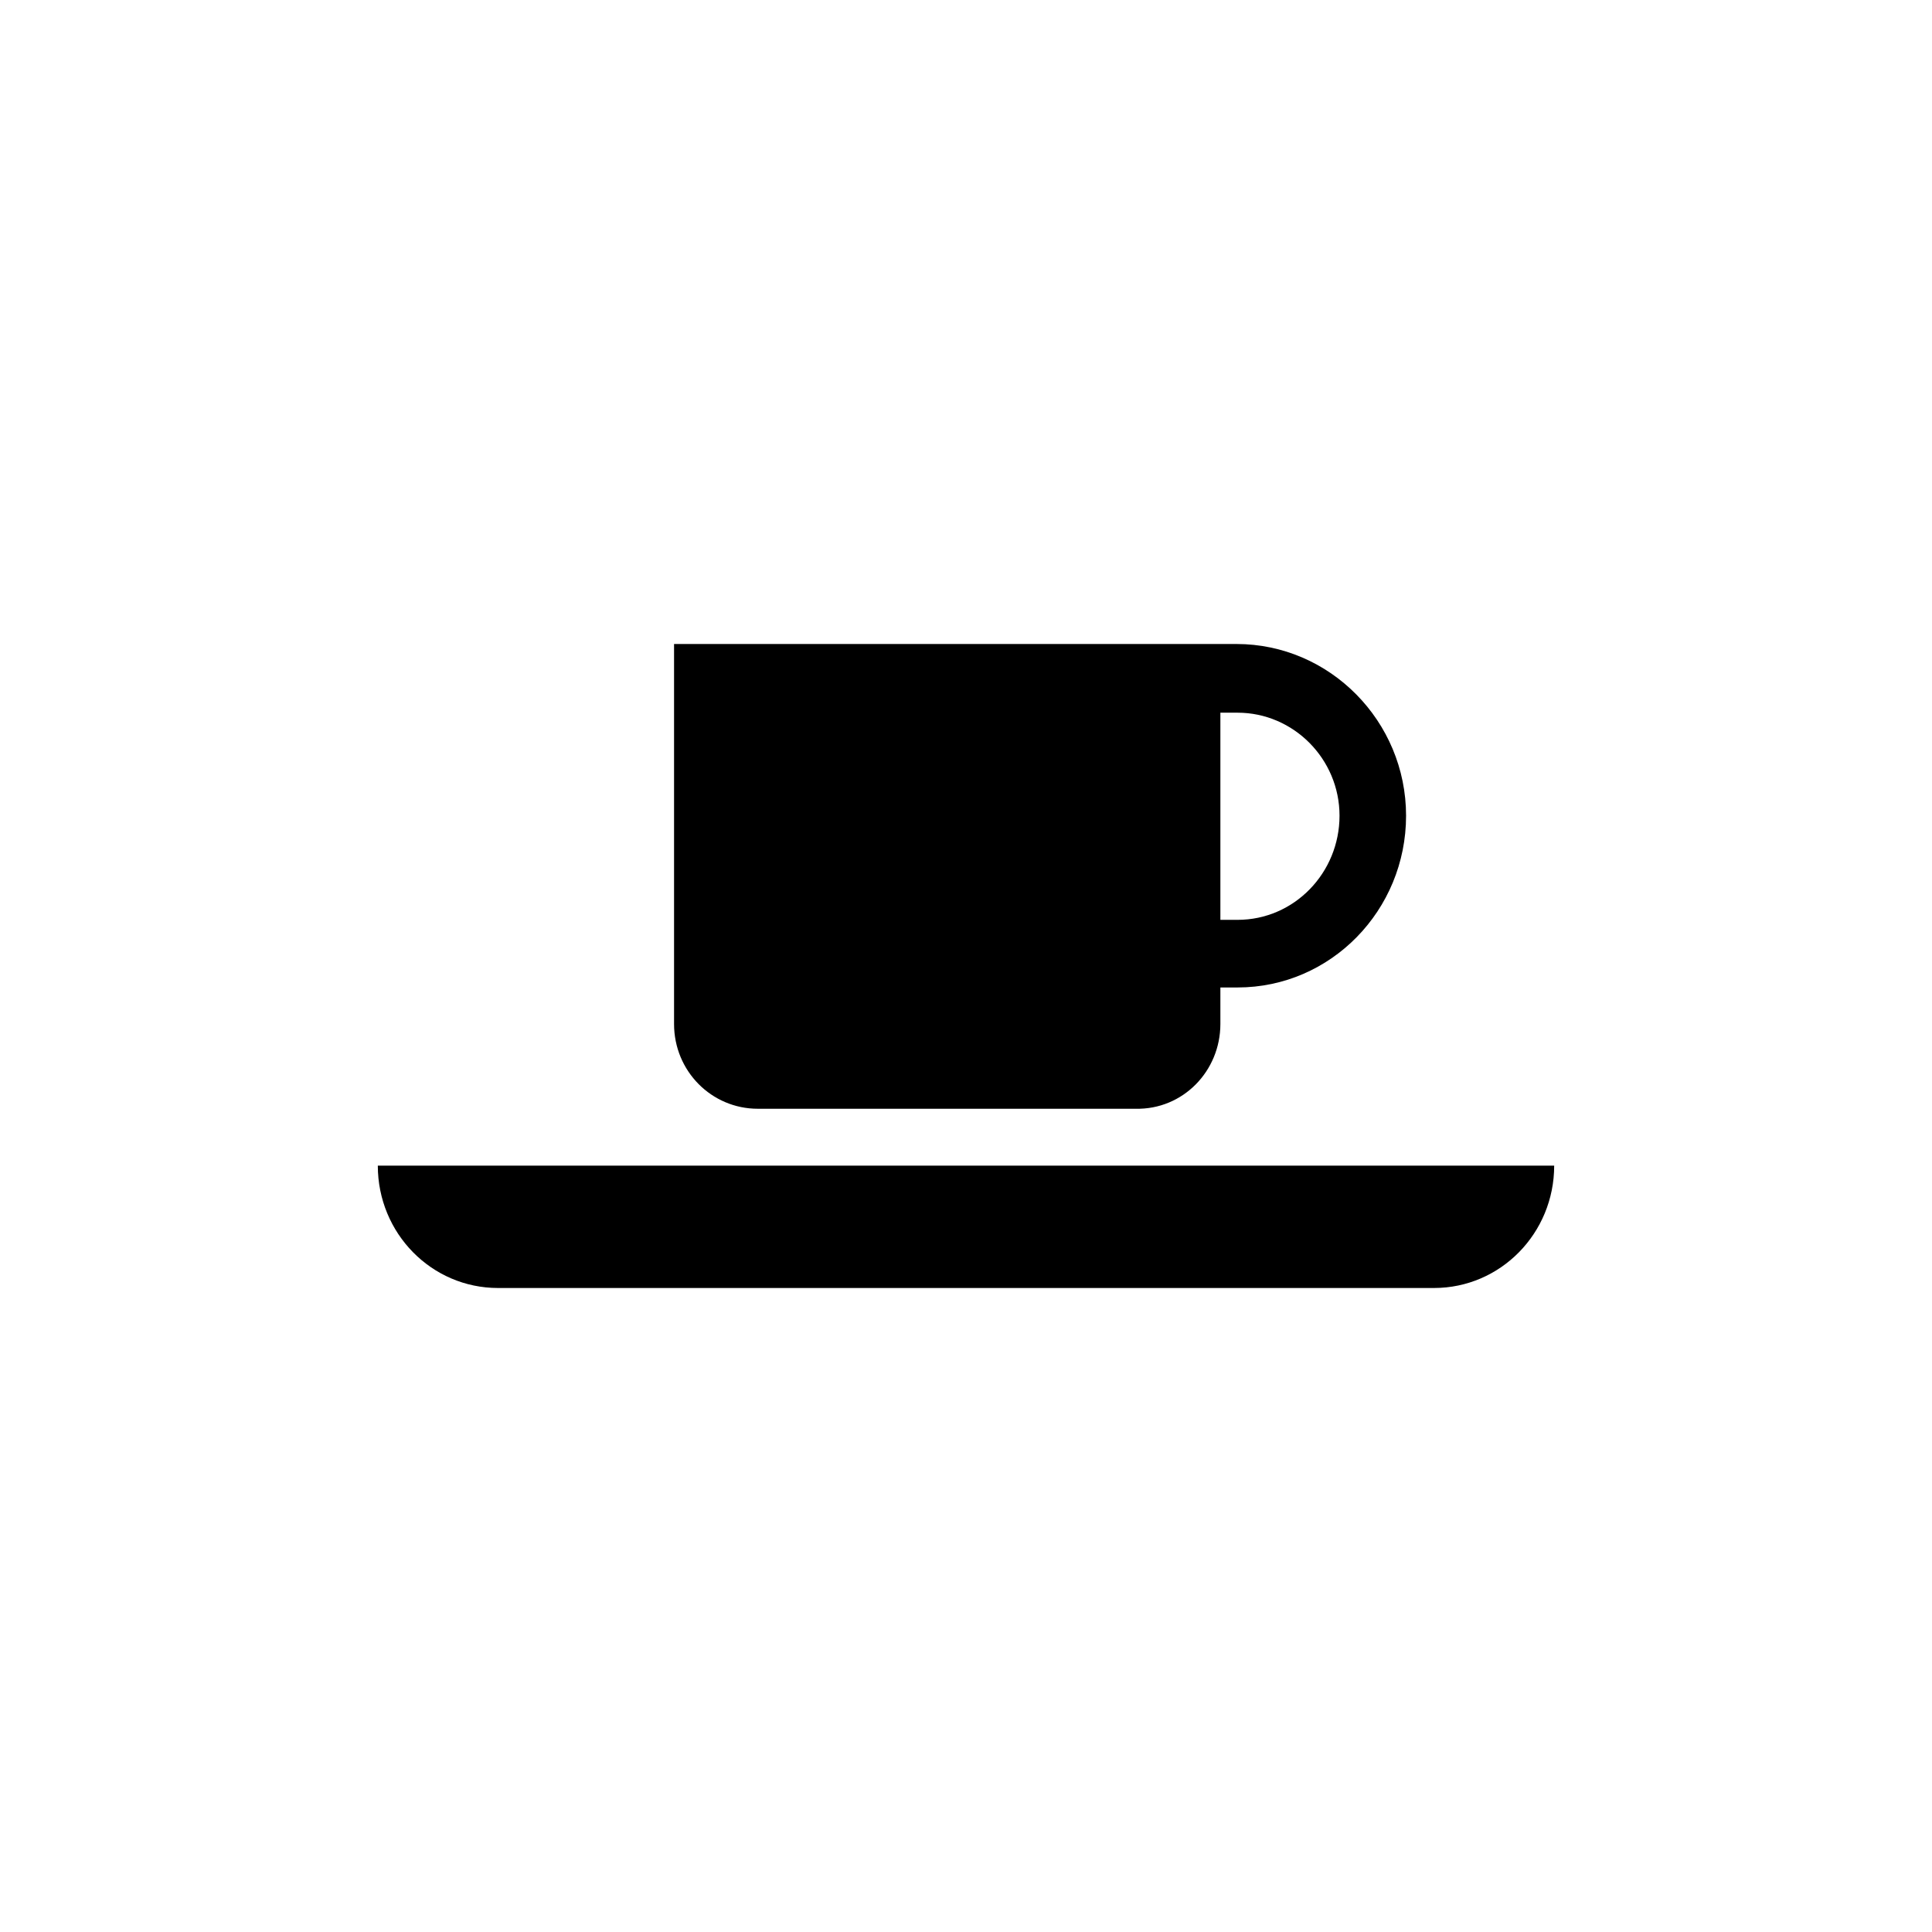 <?xml version="1.0" encoding="utf-8"?>
<!-- Generator: Adobe Illustrator 24.0.3, SVG Export Plug-In . SVG Version: 6.00 Build 0)  -->
<svg version="1.1" id="Livello_1" xmlns="http://www.w3.org/2000/svg" xmlns:xlink="http://www.w3.org/1999/xlink" x="0px" y="0px"
	 viewBox="0 0 180 180" style="enable-background:new 0 0 180 180;" xml:space="preserve" width="100px" height="100px">
<path d="M35.2,108.6c0,6.3,5,11.4,11.2,11.4h87.2c6.2,0,11.2-5.1,11.2-11.4H35.2z M115.3,85.7c-0.7,0-1.6,0-1.6,0V66.4h1.6
	c5.2,0,9.5,4.3,9.5,9.6C124.8,81.3,120.6,85.7,115.3,85.7 M113.7,95.4c0-0.5,0-2.5,0-3.4h1.6c8.7,0,15.7-7.2,15.7-16
	s-7.1-16-15.8-16l-52.4,0v35.4c0,4.4,3.5,7.9,7.8,7.9h35.2C110.2,103.4,113.7,99.8,113.7,95.4"/>
</svg>
